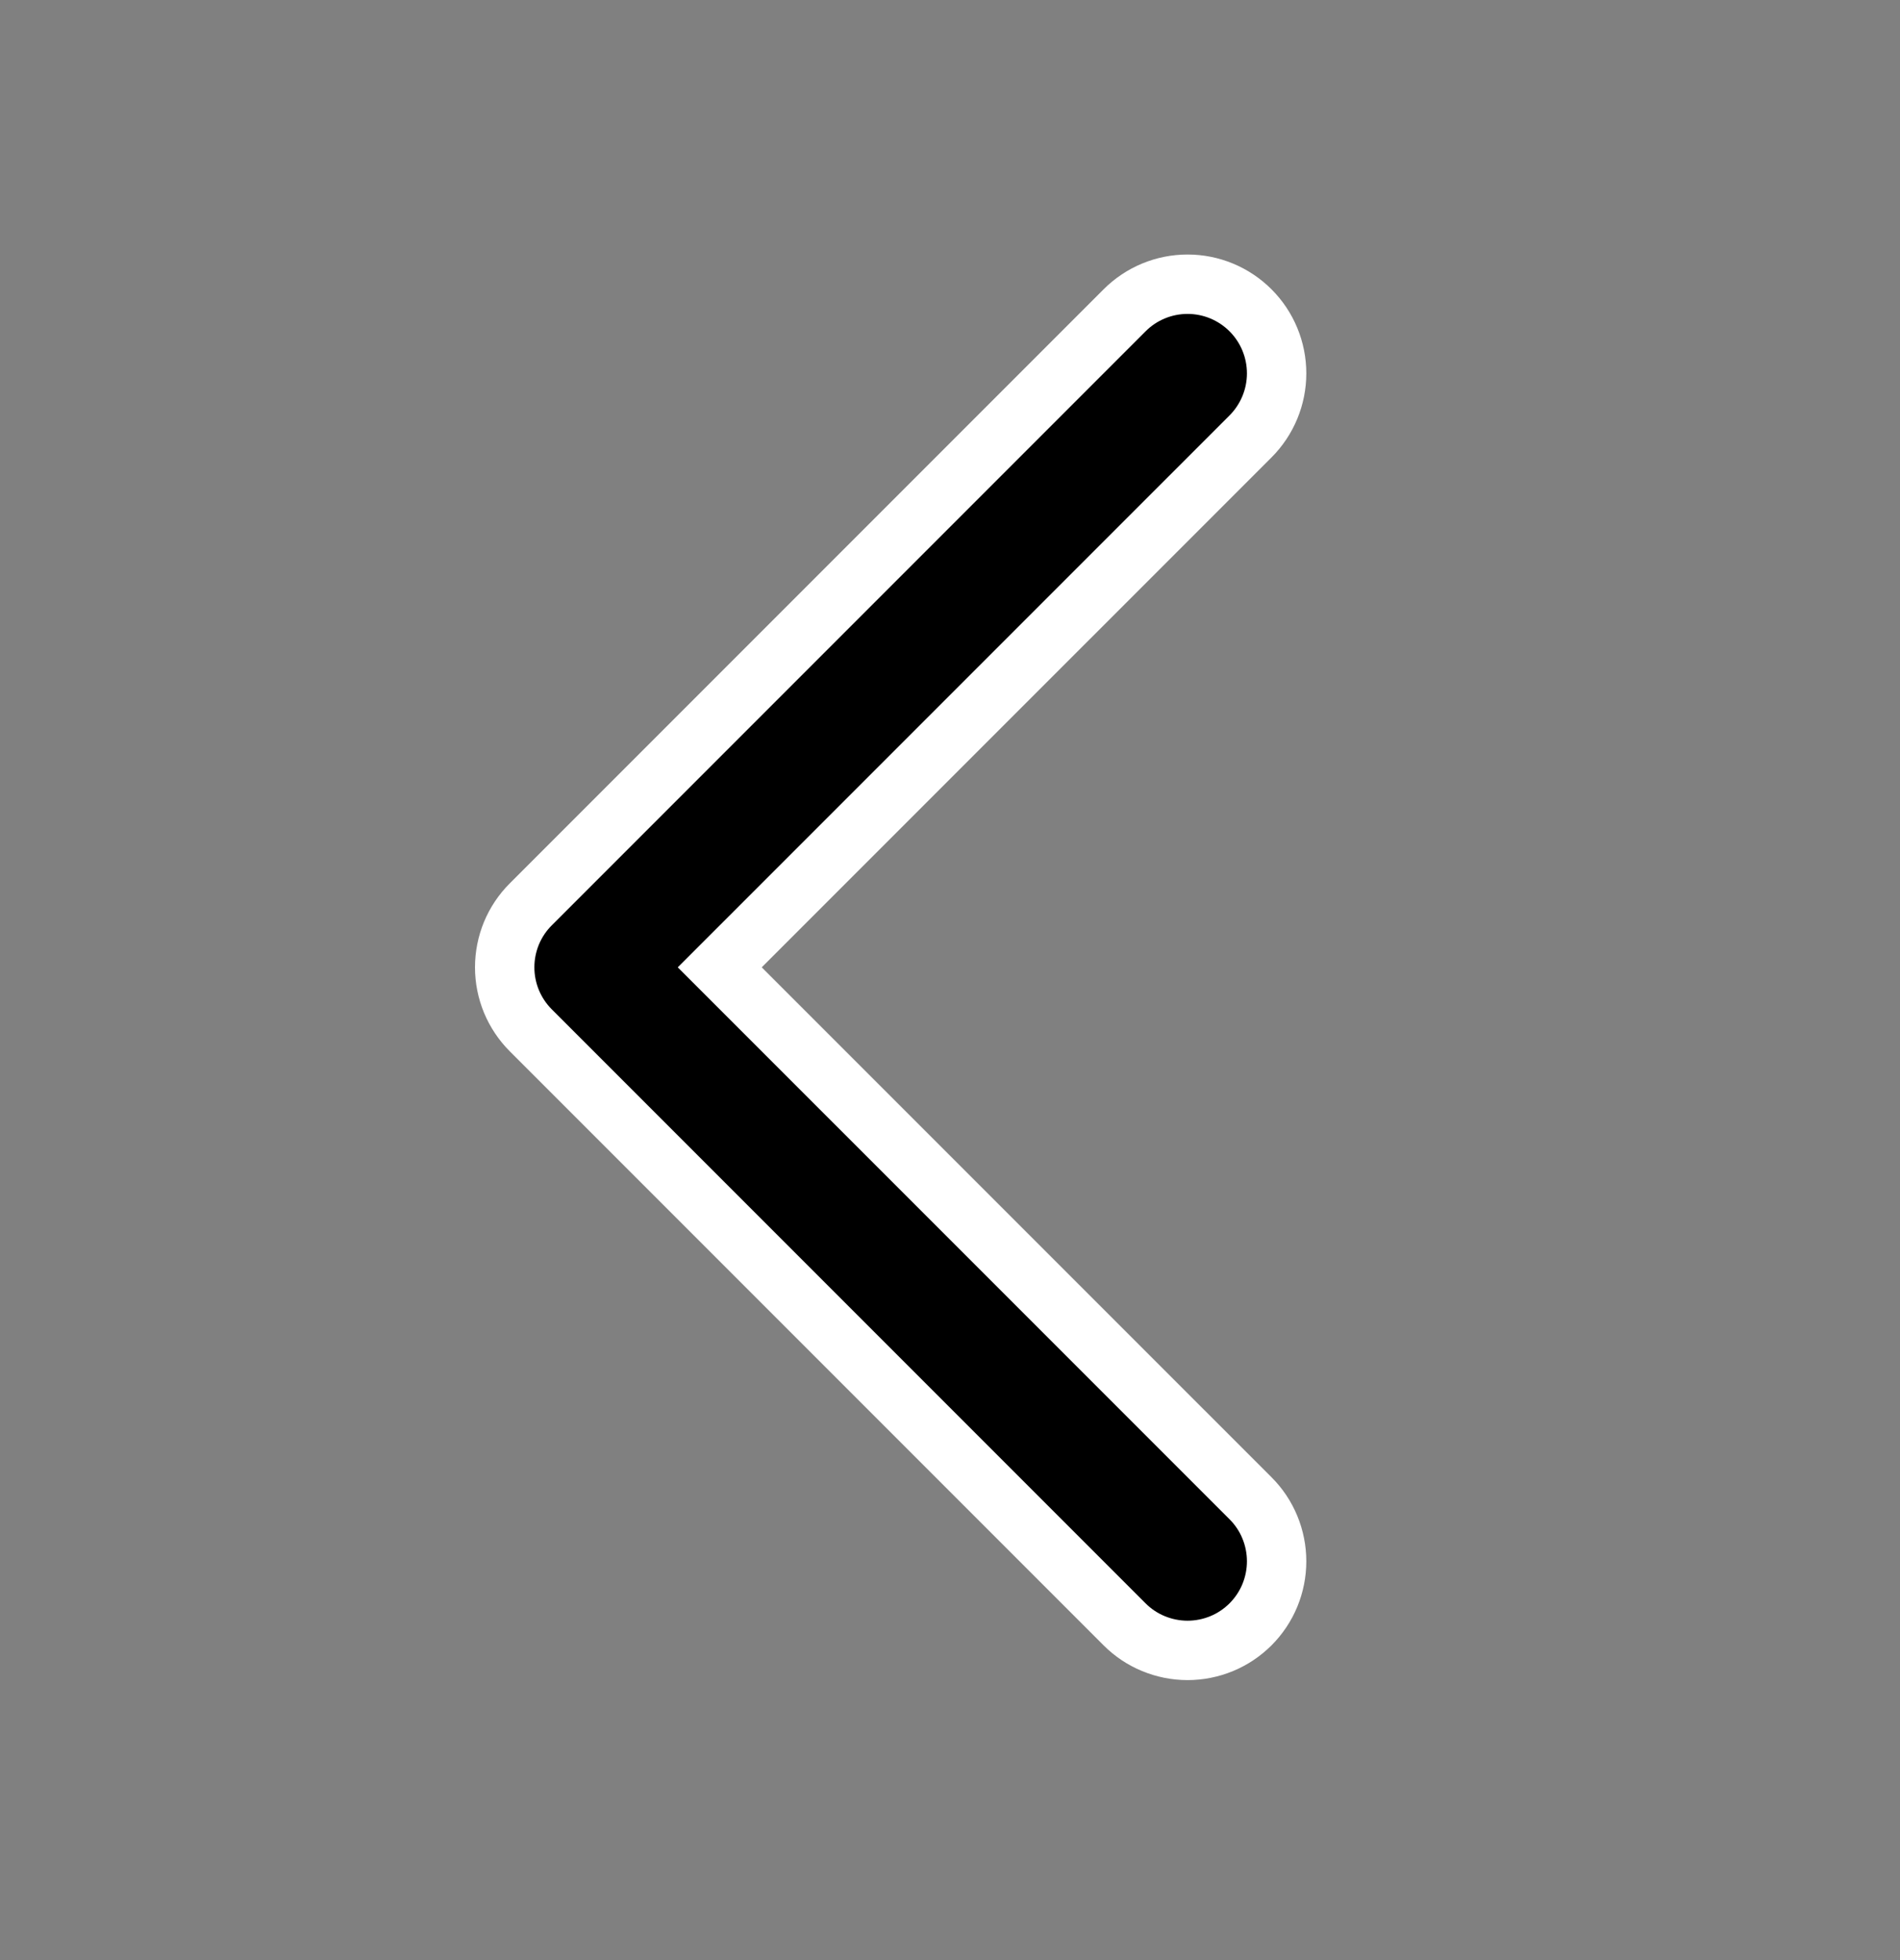 <svg width="32" height="33" viewBox="0 0 32 33" fill="none" xmlns="http://www.w3.org/2000/svg">
<rect x="0" y="0" width="32" height="33" fill="#808080" stroke="none"/>
<path d="M21.062 25.225L21.062 25.225L12.122 16.286L21.062 7.347L21.062 7.347C21.343 7.065 21.501 6.684 21.501 6.286C21.501 5.888 21.343 5.506 21.062 5.225C20.78 4.943 20.399 4.785 20.001 4.785C19.603 4.785 19.221 4.943 18.94 5.225L8.94 15.225C8.94 15.225 8.94 15.225 8.94 15.225C8.8 15.364 8.69 15.529 8.614 15.711C8.539 15.893 8.5 16.089 8.5 16.286C8.5 16.483 8.539 16.678 8.614 16.86C8.69 17.042 8.8 17.207 8.94 17.347C8.94 17.347 8.94 17.347 8.94 17.347L18.94 27.347C19.079 27.486 19.244 27.597 19.427 27.672C19.609 27.747 19.804 27.786 20.001 27.786C20.198 27.786 20.393 27.747 20.575 27.672C20.757 27.597 20.922 27.486 21.062 27.347C21.201 27.207 21.312 27.042 21.387 26.86C21.462 26.678 21.501 26.483 21.501 26.286C21.501 26.089 21.462 25.893 21.387 25.712C21.312 25.529 21.201 25.364 21.062 25.225Z" fill="black" stroke="white"/>
</svg>

